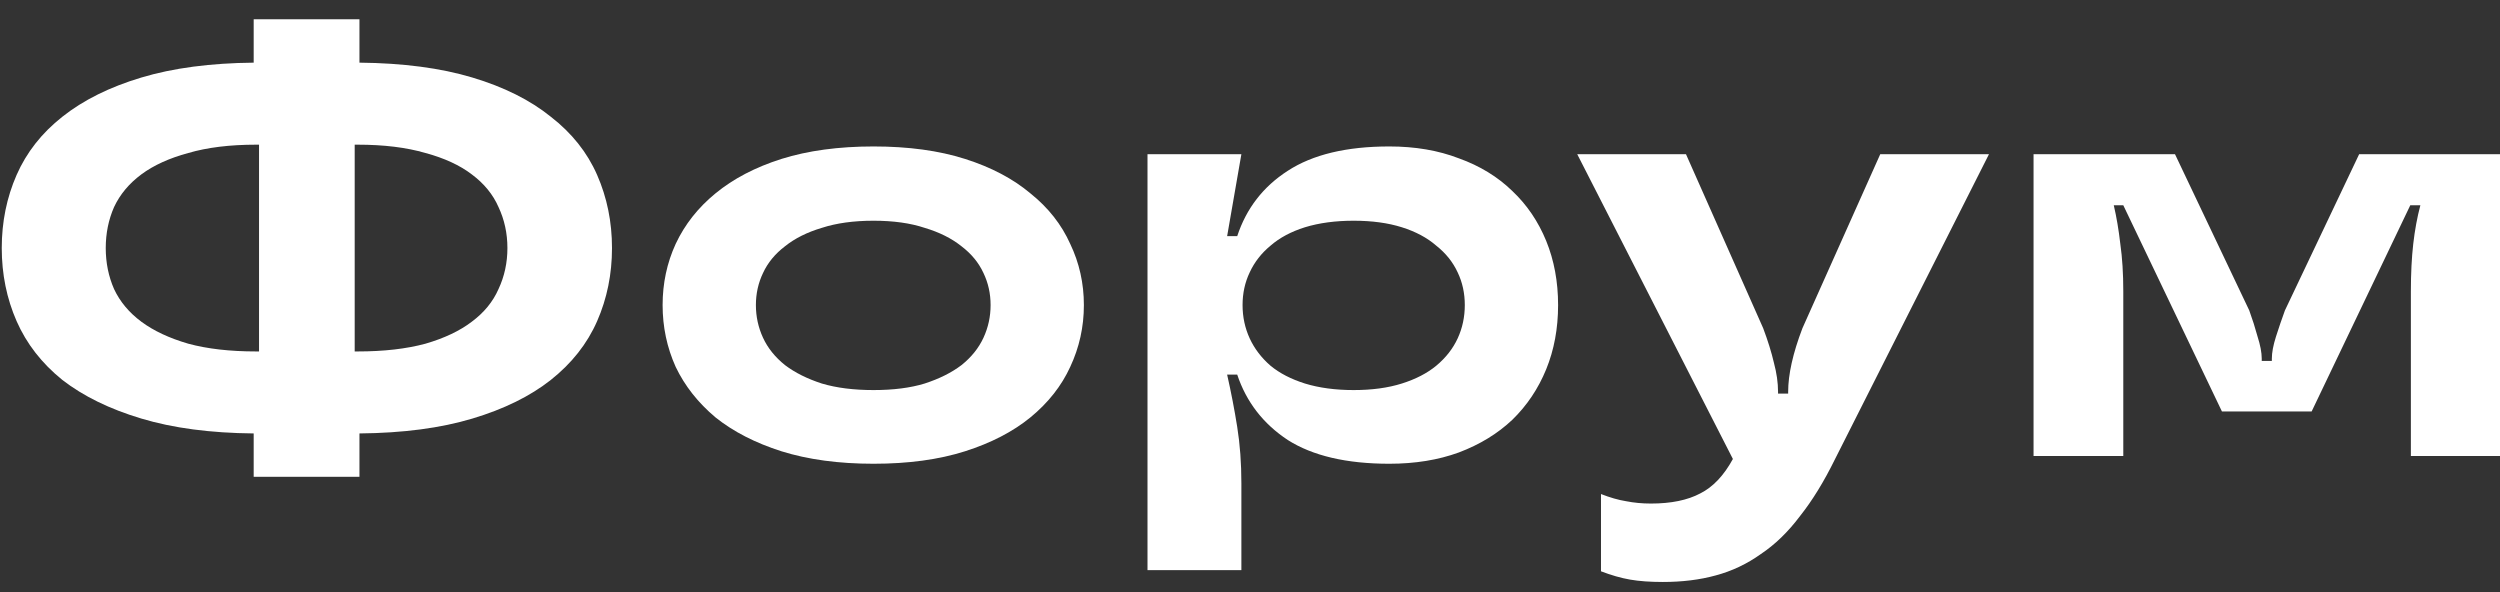 <svg width="114" height="27" viewBox="0 0 114 27" fill="none" xmlns="http://www.w3.org/2000/svg"><rect x="0" y="0" width="114" height="27" fill="#333333" stroke="none"/><path d="M27.907 11.311C27.907 12.503 27.681 13.614 27.229 14.644C26.778 15.673 26.073 16.567 25.116 17.326C24.177 18.067 22.984 18.654 21.539 19.087C20.094 19.521 18.378 19.747 16.391 19.765V21.743H11.568V19.765C9.599 19.747 7.892 19.521 6.447 19.087C5.002 18.654 3.801 18.067 2.844 17.326C1.904 16.567 1.209 15.673 0.757 14.644C0.306 13.614 0.08 12.503 0.08 11.311C0.08 10.119 0.306 9.008 0.757 7.978C1.209 6.949 1.904 6.064 2.844 5.323C3.801 4.564 5.002 3.968 6.447 3.535C7.892 3.101 9.599 2.876 11.568 2.857V0.88H16.391V2.857C18.378 2.876 20.094 3.101 21.539 3.535C22.984 3.968 24.177 4.564 25.116 5.323C26.073 6.064 26.778 6.949 27.229 7.978C27.681 9.008 27.907 10.119 27.907 11.311ZM4.822 11.311C4.822 11.979 4.948 12.603 5.201 13.181C5.472 13.759 5.887 14.255 6.447 14.671C7.007 15.086 7.721 15.421 8.588 15.673C9.455 15.908 10.485 16.026 11.677 16.026H11.812V6.597H11.677C10.485 6.597 9.455 6.723 8.588 6.976C7.721 7.211 7.007 7.536 6.447 7.951C5.887 8.367 5.472 8.864 5.201 9.442C4.948 10.02 4.822 10.643 4.822 11.311ZM16.31 16.026C17.502 16.026 18.532 15.908 19.399 15.673C20.266 15.421 20.97 15.086 21.512 14.671C22.072 14.255 22.479 13.759 22.732 13.181C23.003 12.603 23.138 11.979 23.138 11.311C23.138 10.643 23.003 10.02 22.732 9.442C22.479 8.864 22.072 8.367 21.512 7.951C20.97 7.536 20.266 7.211 19.399 6.976C18.532 6.723 17.502 6.597 16.31 6.597H16.174V16.026H16.31Z" fill="white"/><path d="M39.834 21.147C38.244 21.147 36.844 20.957 35.634 20.578C34.442 20.198 33.439 19.683 32.626 19.033C31.831 18.365 31.226 17.597 30.811 16.73C30.413 15.845 30.215 14.906 30.215 13.912C30.215 12.919 30.413 11.989 30.811 11.121C31.226 10.236 31.831 9.469 32.626 8.818C33.439 8.15 34.442 7.626 35.634 7.247C36.844 6.868 38.244 6.678 39.834 6.678C41.423 6.678 42.814 6.868 44.006 7.247C45.198 7.626 46.192 8.15 46.987 8.818C47.8 9.469 48.405 10.236 48.802 11.121C49.217 11.989 49.425 12.919 49.425 13.912C49.425 14.906 49.217 15.845 48.802 16.73C48.405 17.597 47.8 18.365 46.987 19.033C46.192 19.683 45.198 20.198 44.006 20.578C42.814 20.957 41.423 21.147 39.834 21.147ZM39.834 17.787C40.737 17.787 41.513 17.688 42.164 17.489C42.832 17.272 43.392 16.992 43.844 16.649C44.295 16.288 44.629 15.872 44.846 15.402C45.063 14.933 45.171 14.436 45.171 13.912C45.171 13.388 45.063 12.901 44.846 12.449C44.629 11.979 44.295 11.573 43.844 11.23C43.392 10.868 42.832 10.589 42.164 10.39C41.513 10.173 40.737 10.065 39.834 10.065C38.93 10.065 38.145 10.173 37.476 10.39C36.808 10.589 36.248 10.868 35.796 11.23C35.345 11.573 35.011 11.979 34.794 12.449C34.577 12.901 34.469 13.388 34.469 13.912C34.469 14.436 34.577 14.933 34.794 15.402C35.011 15.872 35.345 16.288 35.796 16.649C36.248 16.992 36.808 17.272 37.476 17.489C38.145 17.688 38.93 17.787 39.834 17.787Z" fill="white"/><path d="M52.326 25.997V7.03H56.607L55.957 10.769H56.417C56.833 9.505 57.6 8.511 58.721 7.789C59.858 7.048 61.403 6.678 63.354 6.678C64.528 6.678 65.585 6.858 66.524 7.22C67.481 7.563 68.294 8.06 68.962 8.71C69.631 9.342 70.145 10.101 70.507 10.986C70.868 11.871 71.049 12.847 71.049 13.912C71.049 14.978 70.868 15.953 70.507 16.838C70.145 17.724 69.631 18.491 68.962 19.142C68.294 19.774 67.481 20.27 66.524 20.632C65.585 20.975 64.528 21.147 63.354 21.147C61.403 21.147 59.858 20.785 58.721 20.063C57.6 19.322 56.833 18.329 56.417 17.082H55.957C56.137 17.877 56.291 18.672 56.417 19.467C56.544 20.262 56.607 21.119 56.607 22.041V25.997H52.326ZM61.728 17.787C62.559 17.787 63.291 17.688 63.923 17.489C64.555 17.29 65.079 17.019 65.494 16.676C65.928 16.315 66.253 15.899 66.47 15.43C66.686 14.96 66.795 14.454 66.795 13.912C66.795 13.37 66.686 12.874 66.47 12.422C66.253 11.952 65.928 11.546 65.494 11.203C65.079 10.841 64.555 10.562 63.923 10.363C63.291 10.164 62.559 10.065 61.728 10.065C60.897 10.065 60.157 10.164 59.506 10.363C58.874 10.562 58.35 10.841 57.935 11.203C57.519 11.546 57.203 11.952 56.986 12.422C56.77 12.874 56.661 13.37 56.661 13.912C56.661 14.454 56.77 14.96 56.986 15.43C57.203 15.899 57.519 16.315 57.935 16.676C58.35 17.019 58.874 17.29 59.506 17.489C60.157 17.688 60.897 17.787 61.728 17.787Z" fill="white"/><path d="M85.74 7.03H90.698L83.68 20.93C83.175 21.959 82.642 22.826 82.082 23.531C81.54 24.253 80.944 24.831 80.294 25.265C79.661 25.717 78.975 26.042 78.234 26.24C77.512 26.439 76.708 26.538 75.823 26.538C75.245 26.538 74.748 26.502 74.333 26.43C73.917 26.358 73.475 26.231 73.005 26.051V22.528C73.421 22.691 73.8 22.799 74.143 22.854C74.504 22.926 74.884 22.962 75.281 22.962C76.202 22.962 76.952 22.808 77.53 22.501C78.108 22.212 78.605 21.689 79.02 20.93L71.921 7.03H76.88L80.402 14.969C80.619 15.547 80.781 16.071 80.89 16.54C81.016 17.01 81.079 17.453 81.079 17.868V17.949H81.54V17.868C81.54 17.073 81.757 16.107 82.19 14.969L85.74 7.03Z" fill="white"/><path d="M92.73 20.794V7.03H99.179L102.566 14.156C102.71 14.553 102.837 14.951 102.945 15.348C103.072 15.746 103.135 16.08 103.135 16.351V16.459H103.596V16.351C103.596 16.08 103.659 15.746 103.785 15.348C103.912 14.951 104.047 14.553 104.192 14.156L107.578 7.03H114V20.794H109.936V13.289C109.936 12.476 109.972 11.754 110.044 11.121C110.116 10.489 110.225 9.902 110.369 9.36H109.909L105.411 18.762H101.32L96.822 9.36H96.388C96.515 9.902 96.614 10.489 96.686 11.121C96.777 11.754 96.822 12.476 96.822 13.289V20.794H92.73Z" fill="white"/></svg>